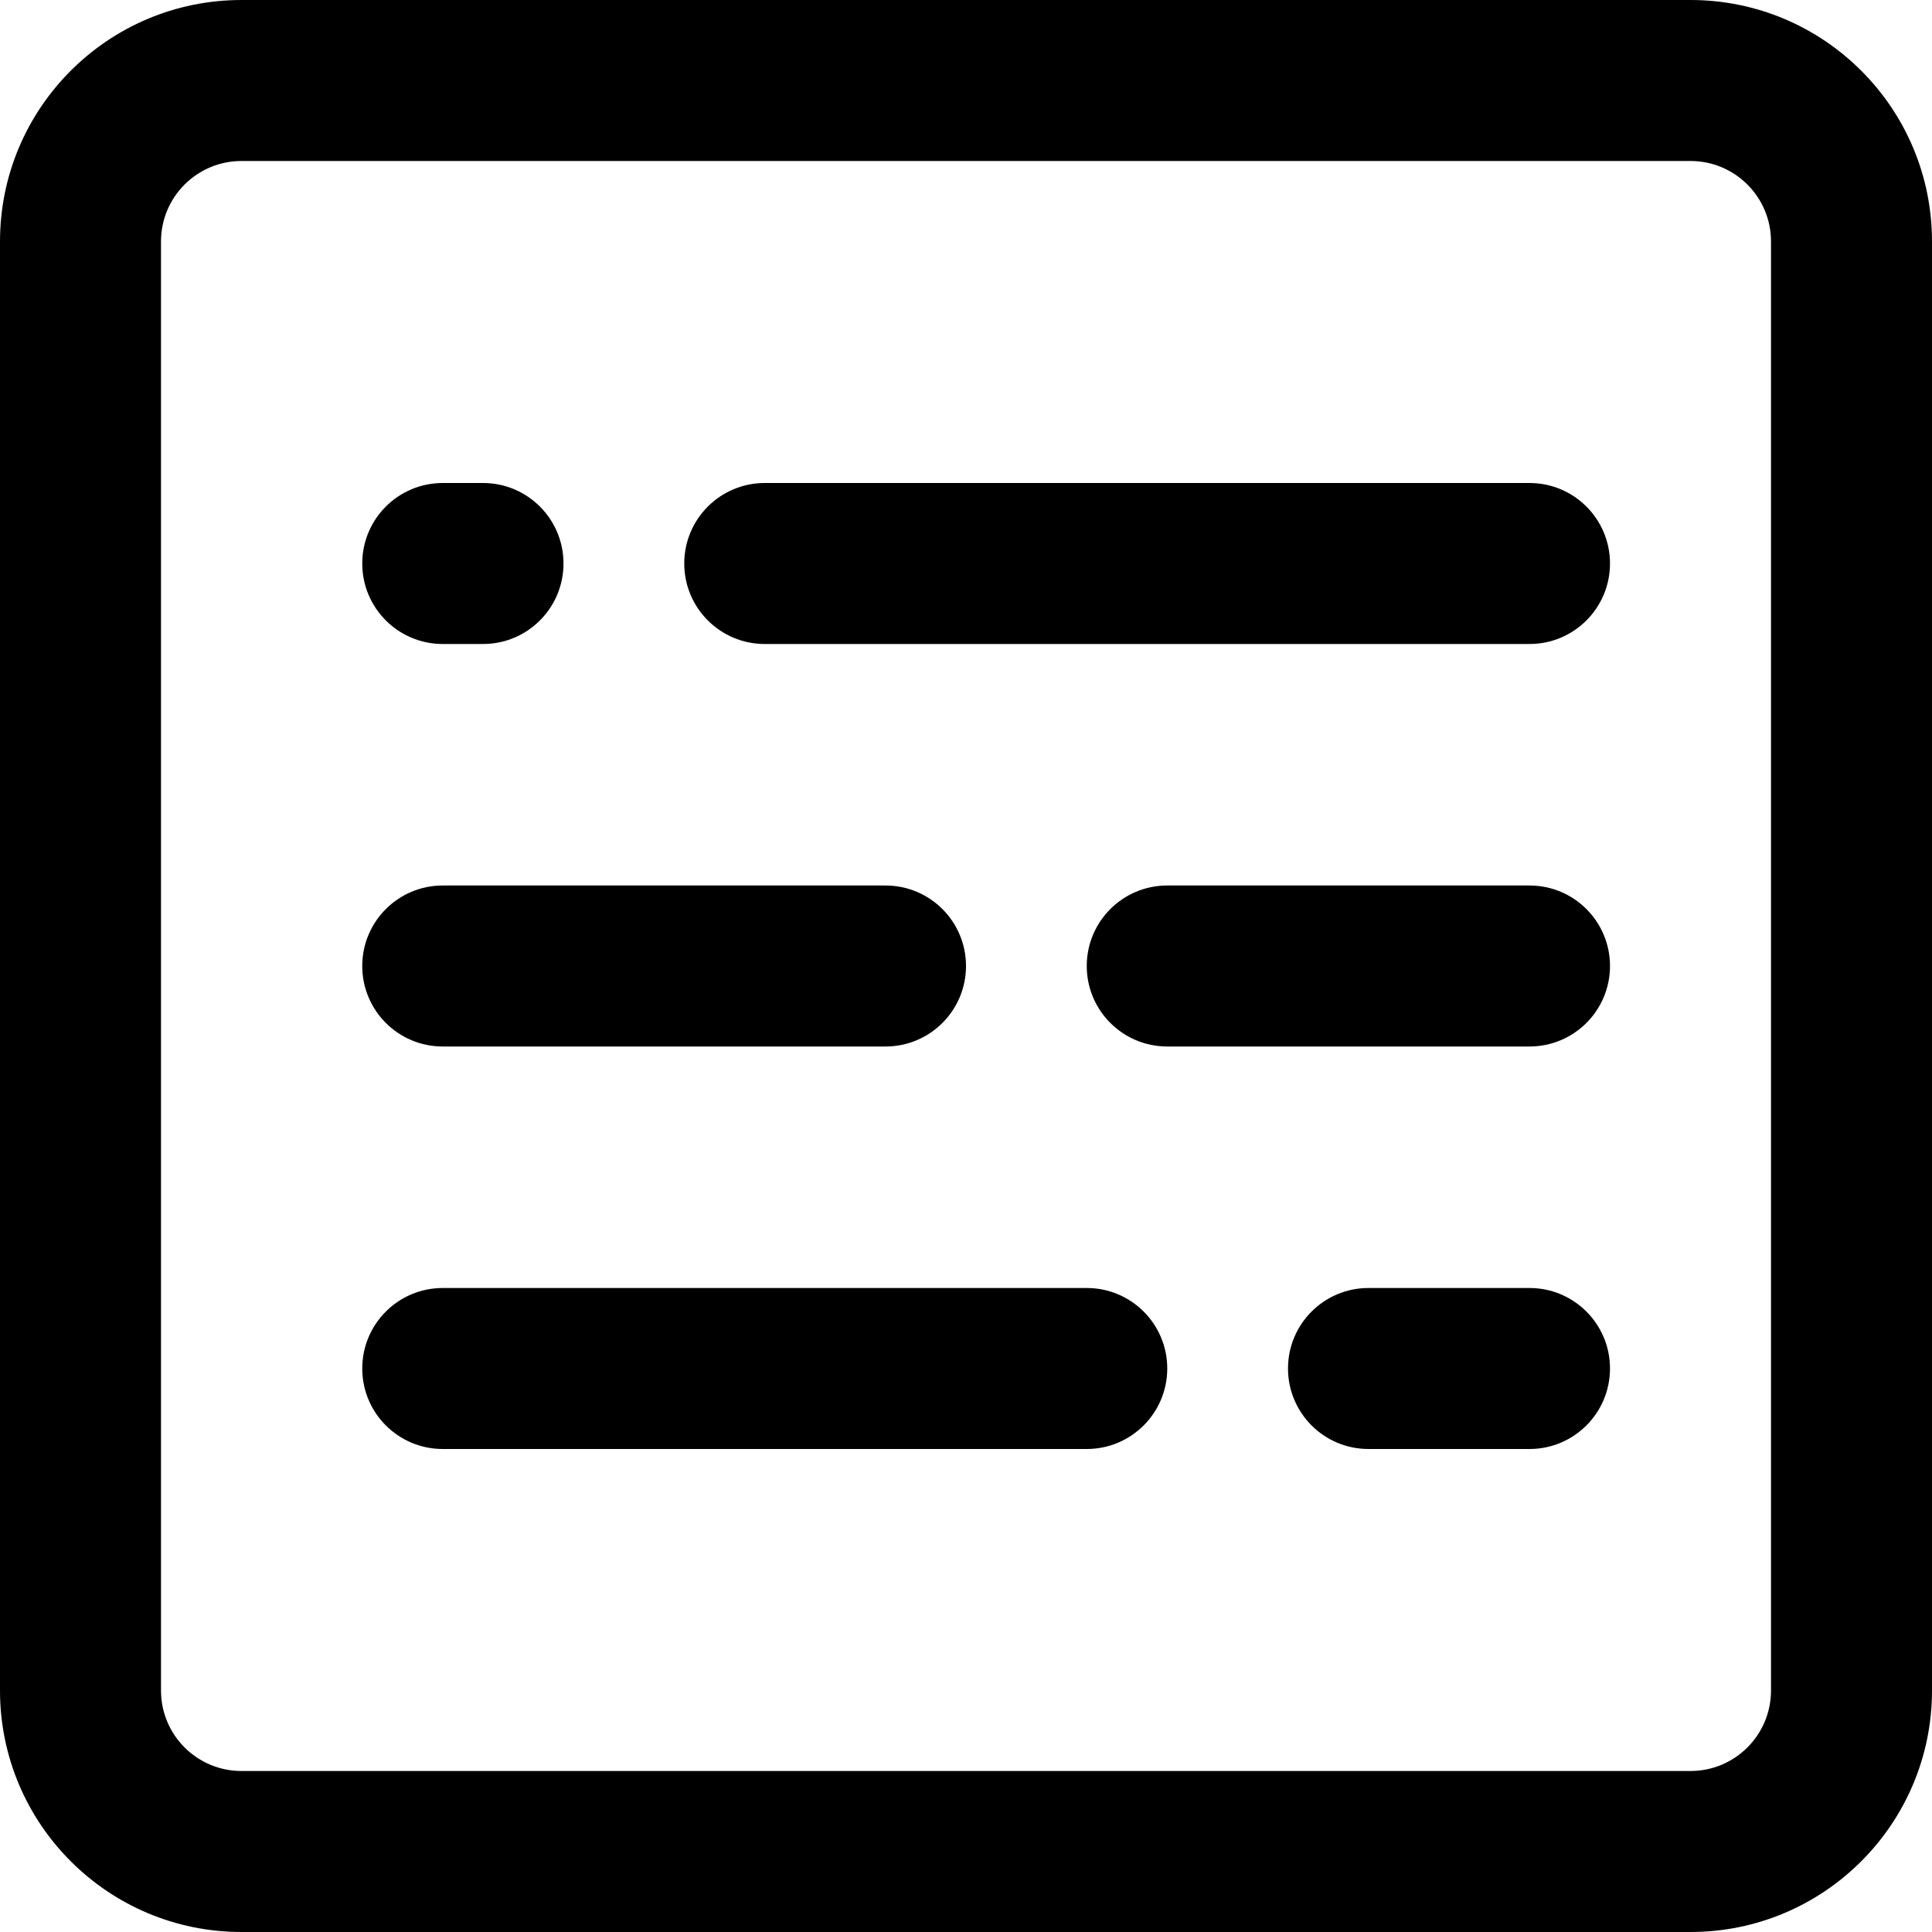 <?xml version="1.0" encoding="UTF-8"?>
<svg width="48px" height="48px" viewBox="0 0 48 48" version="1.1" xmlns="http://www.w3.org/2000/svg" xmlns:xlink="http://www.w3.org/1999/xlink">
    <!-- Generator: Sketch 49.3 (51167) - http://www.bohemiancoding.com/sketch -->
    <title>abstract/list-audit</title>
    <desc>Created with Sketch.</desc>
    <defs></defs>
    <g id="abstract/list-audit" stroke="none" stroke-width="1" fill="none" fill-rule="evenodd">
        <path d="M6,4 C4.895,4 4,4.895 4,6 L4,42 C4,43.105 4.895,44 6,44 L42,44 C43.105,44 44,43.105 44,42 L44,6 C44,4.895 43.105,4 42,4 L6,4 Z M6,0 L42,0 C45.314,-4.4408921e-16 48,2.686 48,6 L48,42 C48,45.314 45.314,48 42,48 L6,48 C2.686,48 4.4408921e-16,45.314 0,42 L0,6 C-4.4408921e-16,2.686 2.686,6.66133815e-16 6,0 Z M11,12 L12,12 C13.105,12 14,12.895 14,14 C14,15.105 13.105,16 12,16 L11,16 C9.895,16 9,15.105 9,14 C9,12.895 9.895,12 11,12 Z M29,22 L38,22 C39.105,22 40,22.895 40,24 C40,25.105 39.105,26 38,26 L29,26 C27.895,26 27,25.105 27,24 C27,22.895 27.895,22 29,22 Z M34,32 L38,32 C39.105,32 40,32.895 40,34 C40,35.105 39.105,36 38,36 L34,36 C32.895,36 32,35.105 32,34 C32,32.895 32.895,32 34,32 Z M19,12 L38,12 C39.105,12 40,12.895 40,14 C40,15.105 39.105,16 38,16 L19,16 C17.895,16 17,15.105 17,14 C17,12.895 17.895,12 19,12 Z M11,22 L22,22 C23.105,22 24,22.895 24,24 C24,25.105 23.105,26 22,26 L11,26 C9.895,26 9,25.105 9,24 C9,22.895 9.895,22 11,22 Z M11,32 L27,32 C28.105,32 29,32.895 29,34 C29,35.105 28.105,36 27,36 L11,36 C9.895,36 9,35.105 9,34 C9,32.895 9.895,32 11,32 Z" id="list-audit" fill="#000000" fill-rule="nonzero"></path>
    </g>
</svg>